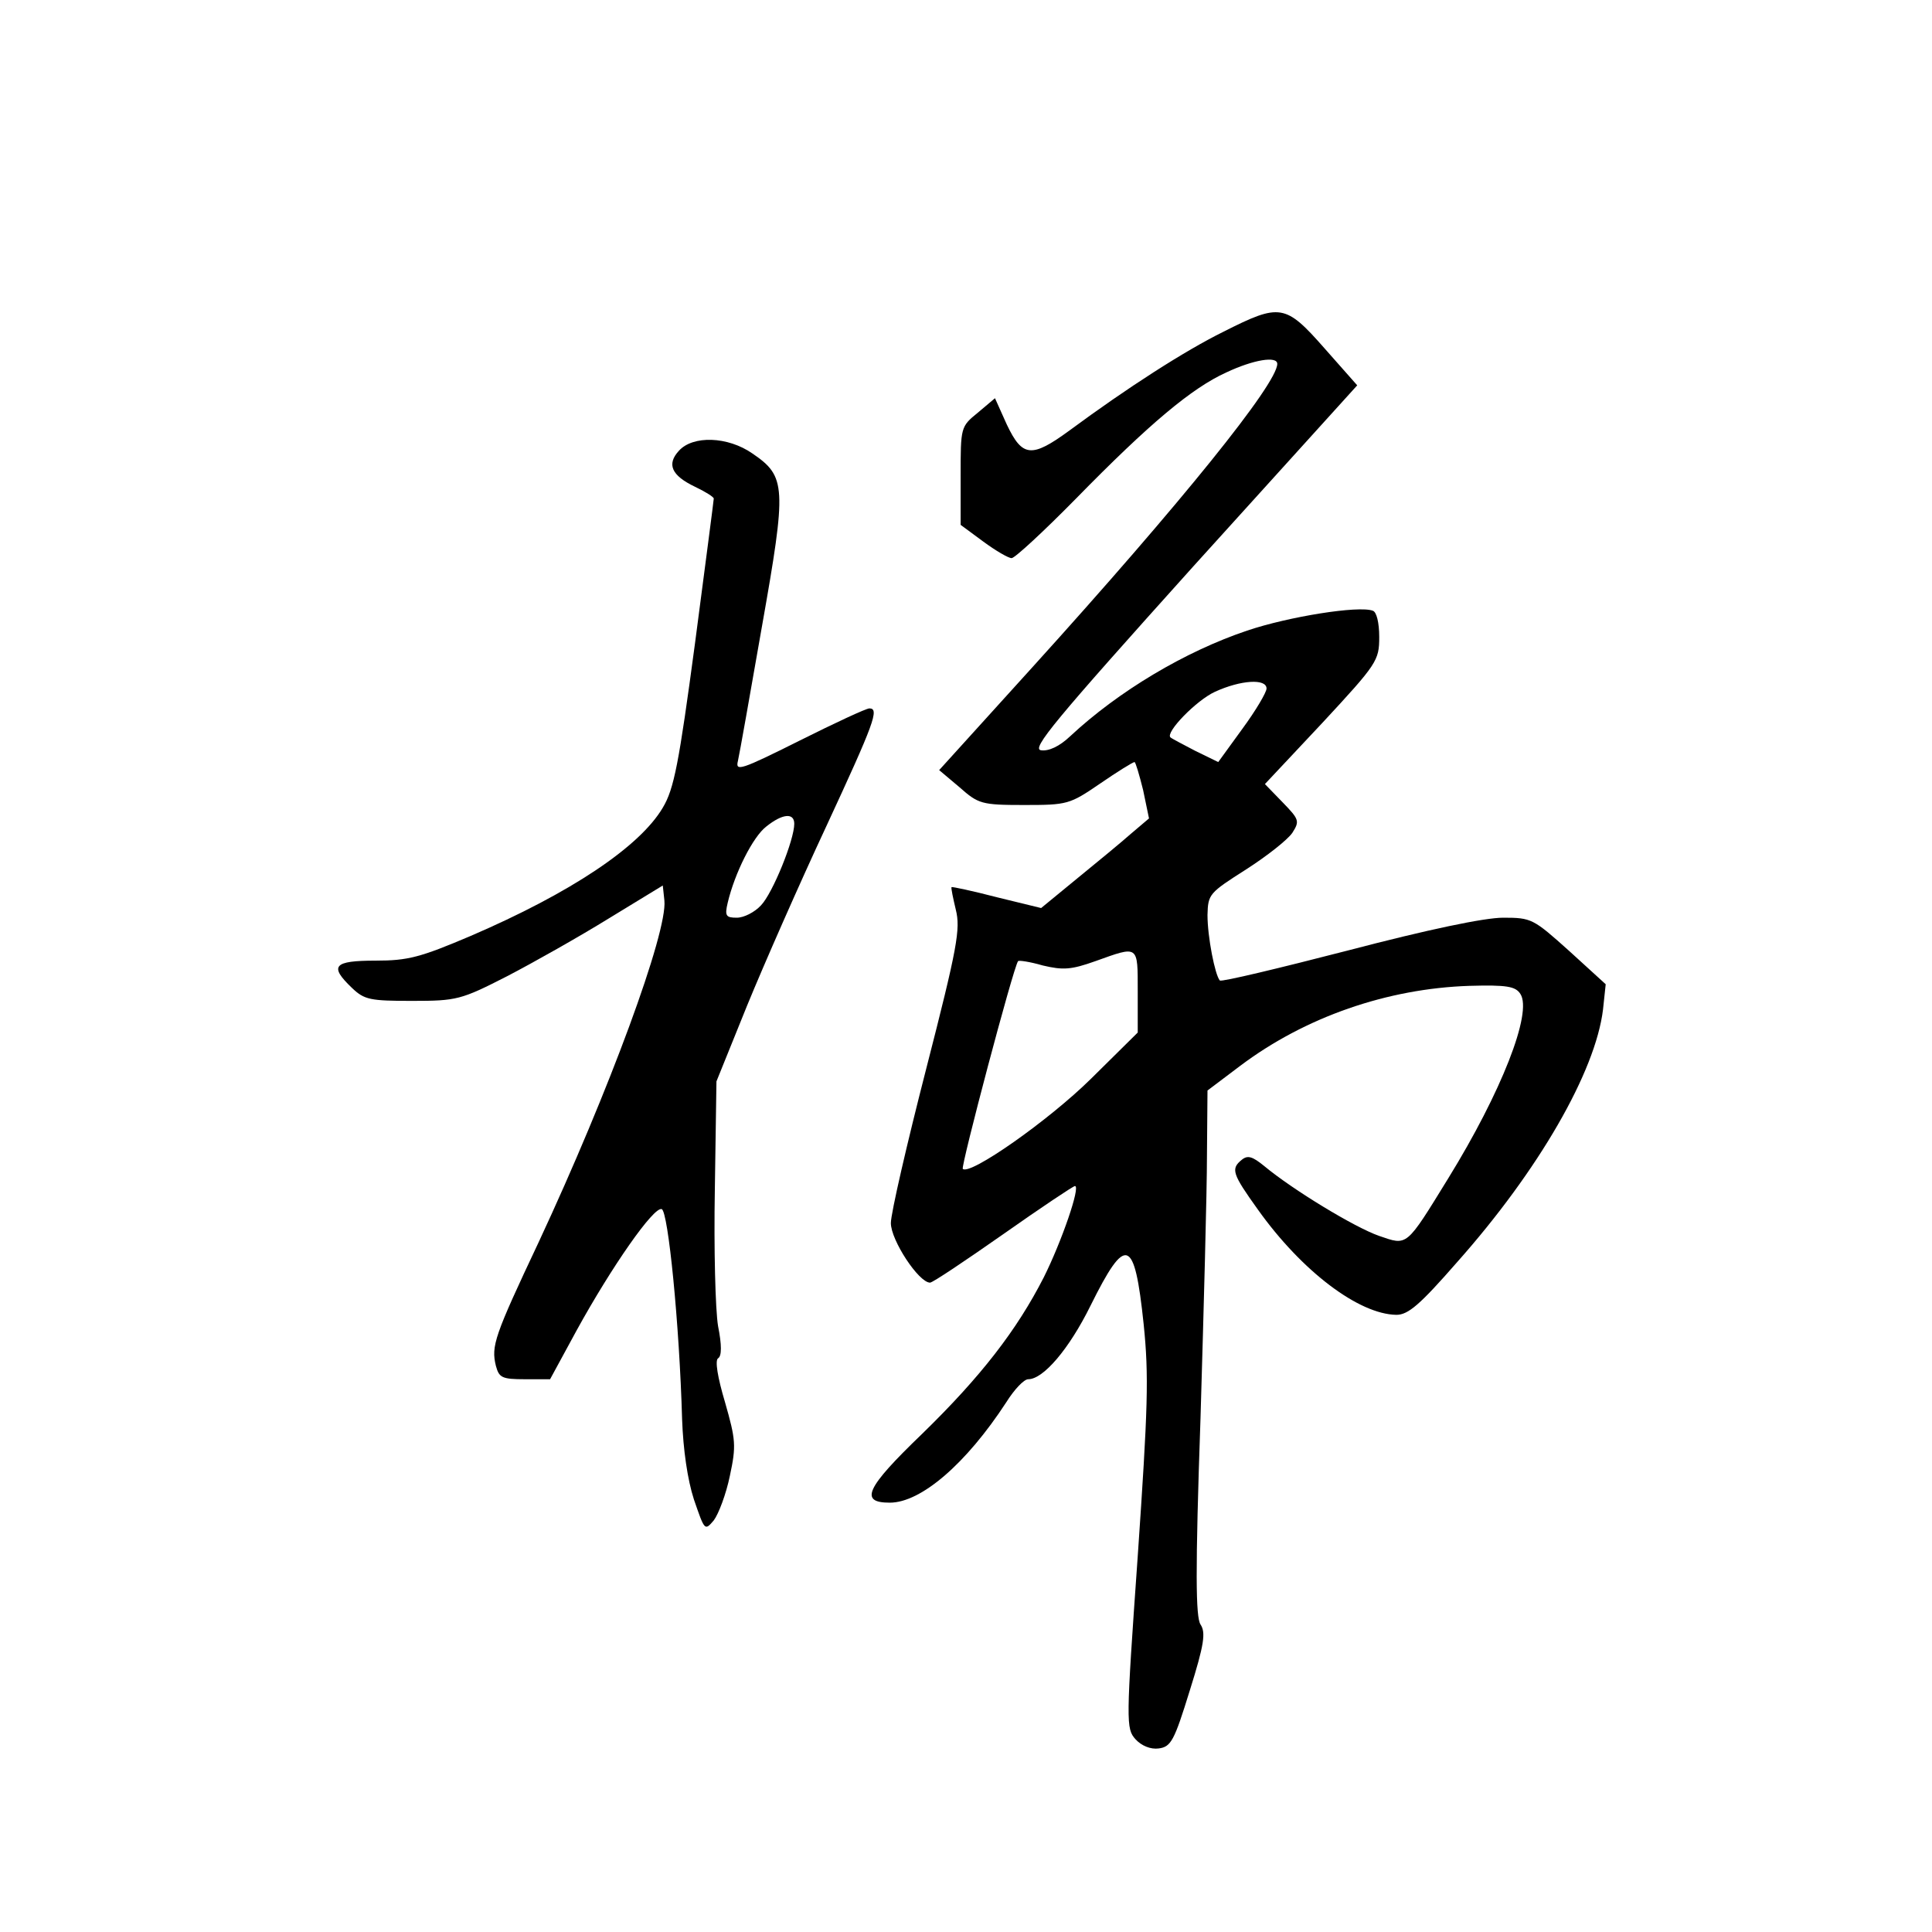 <?xml version="1.0" standalone="no"?>
<!DOCTYPE svg PUBLIC "-//W3C//DTD SVG 20010904//EN"
 "http://www.w3.org/TR/2001/REC-SVG-20010904/DTD/svg10.dtd">
<svg version="1.0" xmlns="http://www.w3.org/2000/svg"
 width="360pt" height="360pt" viewBox="0 0 360 360"
 preserveAspectRatio="xMidYMid meet">
<g transform="translate(0,360) scale(0.1,-0.1)"
fill="#000000" stroke="none">
<path d="M2280 2982 c-73 -36 -180 -105 -287 -184 -71 -52 -88 -50 -117 11
l-22 49 -32 -27 c-32 -26 -32 -27 -32 -118 l0 -91 42 -31 c23 -17 47 -31 53
-31 6 0 60 50 120 111 137 140 216 206 280 235 51 24 95 31 95 16 0 -37 -178
-258 -456 -565 l-174 -192 38 -32 c35 -31 41 -33 120 -33 81 0 85 1 142 40 32
22 61 40 64 40 2 0 9 -24 16 -52 l11 -53 -33 -28 c-18 -16 -63 -53 -101 -84
l-67 -55 -82 20 c-46 12 -84 20 -85 19 -1 -2 3 -21 8 -42 9 -36 3 -70 -55
-296 -36 -140 -66 -270 -66 -288 0 -32 52 -111 73 -111 5 0 66 41 136 90 71
50 131 90 134 90 11 0 -25 -104 -58 -170 -50 -98 -117 -185 -227 -292 -105
-101 -117 -128 -60 -128 58 0 142 72 217 187 15 24 33 43 41 43 28 0 76 56
116 137 66 133 82 128 99 -34 10 -97 8 -156 -11 -433 -22 -311 -22 -321 -4
-341 11 -12 28 -19 43 -17 23 3 29 14 58 108 27 86 30 108 20 123 -9 14 -10
97 0 385 6 202 12 422 12 489 l1 121 61 46 c121 91 274 144 427 149 70 2 86
-1 95 -15 23 -35 -36 -184 -134 -343 -80 -130 -76 -126 -129 -108 -46 16 -161
86 -214 130 -22 18 -31 21 -42 12 -21 -17 -18 -26 30 -93 82 -115 188 -195
258 -196 22 0 44 19 113 98 152 171 258 355 272 471 l5 47 -68 62 c-67 60 -70
62 -123 62 -35 0 -140 -22 -289 -61 -128 -33 -236 -59 -239 -56 -9 10 -23 81
-23 122 1 39 3 41 72 85 39 25 77 55 86 68 14 22 13 25 -18 57 l-33 34 107
114 c102 110 106 116 106 160 0 27 -5 47 -12 49 -26 10 -157 -11 -234 -37
-116 -39 -240 -113 -330 -197 -20 -19 -40 -28 -54 -26 -19 2 24 54 283 342
l306 338 -61 69 c-73 83 -83 84 -188 31z m80 -665 c0 -7 -20 -41 -45 -75 l-45
-62 -43 21 c-23 12 -44 23 -46 25 -10 9 48 69 83 85 48 22 96 25 96 6z m-240
-564 l0 -77 -87 -86 c-79 -78 -226 -181 -239 -168 -4 4 94 375 103 387 1 2 22
-1 46 -8 38 -9 53 -8 98 8 81 29 79 31 79 -56z"/>
<path d="M1265 2760 c-23 -25 -14 -46 30 -67 19 -9 35 -19 35 -22 0 -3 -16
-125 -35 -270 -30 -224 -39 -271 -60 -306 -43 -73 -172 -159 -358 -239 -94
-40 -117 -46 -177 -46 -79 0 -87 -10 -44 -51 23 -22 34 -24 112 -24 83 0 91 2
177 46 50 26 135 74 190 108 l100 61 3 -28 c6 -59 -103 -355 -234 -636 -83
-176 -89 -194 -80 -231 6 -22 11 -25 54 -25 l47 0 50 92 c65 118 143 230 158
225 12 -4 33 -214 38 -392 2 -56 10 -112 22 -149 20 -58 20 -59 37 -39 9 12
23 49 30 83 12 56 11 67 -9 137 -14 47 -19 78 -13 82 7 4 7 25 0 60 -5 30 -8
144 -6 255 l3 201 57 141 c32 78 98 228 148 335 89 192 99 219 80 219 -6 0
-64 -27 -130 -60 -110 -55 -120 -58 -115 -38 3 13 23 126 45 252 46 260 45
278 -18 321 -46 32 -111 34 -137 5z m215 -695 c0 -30 -40 -129 -62 -152 -12
-13 -32 -23 -45 -23 -20 0 -23 3 -17 28 13 55 47 123 72 142 30 24 52 26 52 5z"/>
</g>
</svg>
